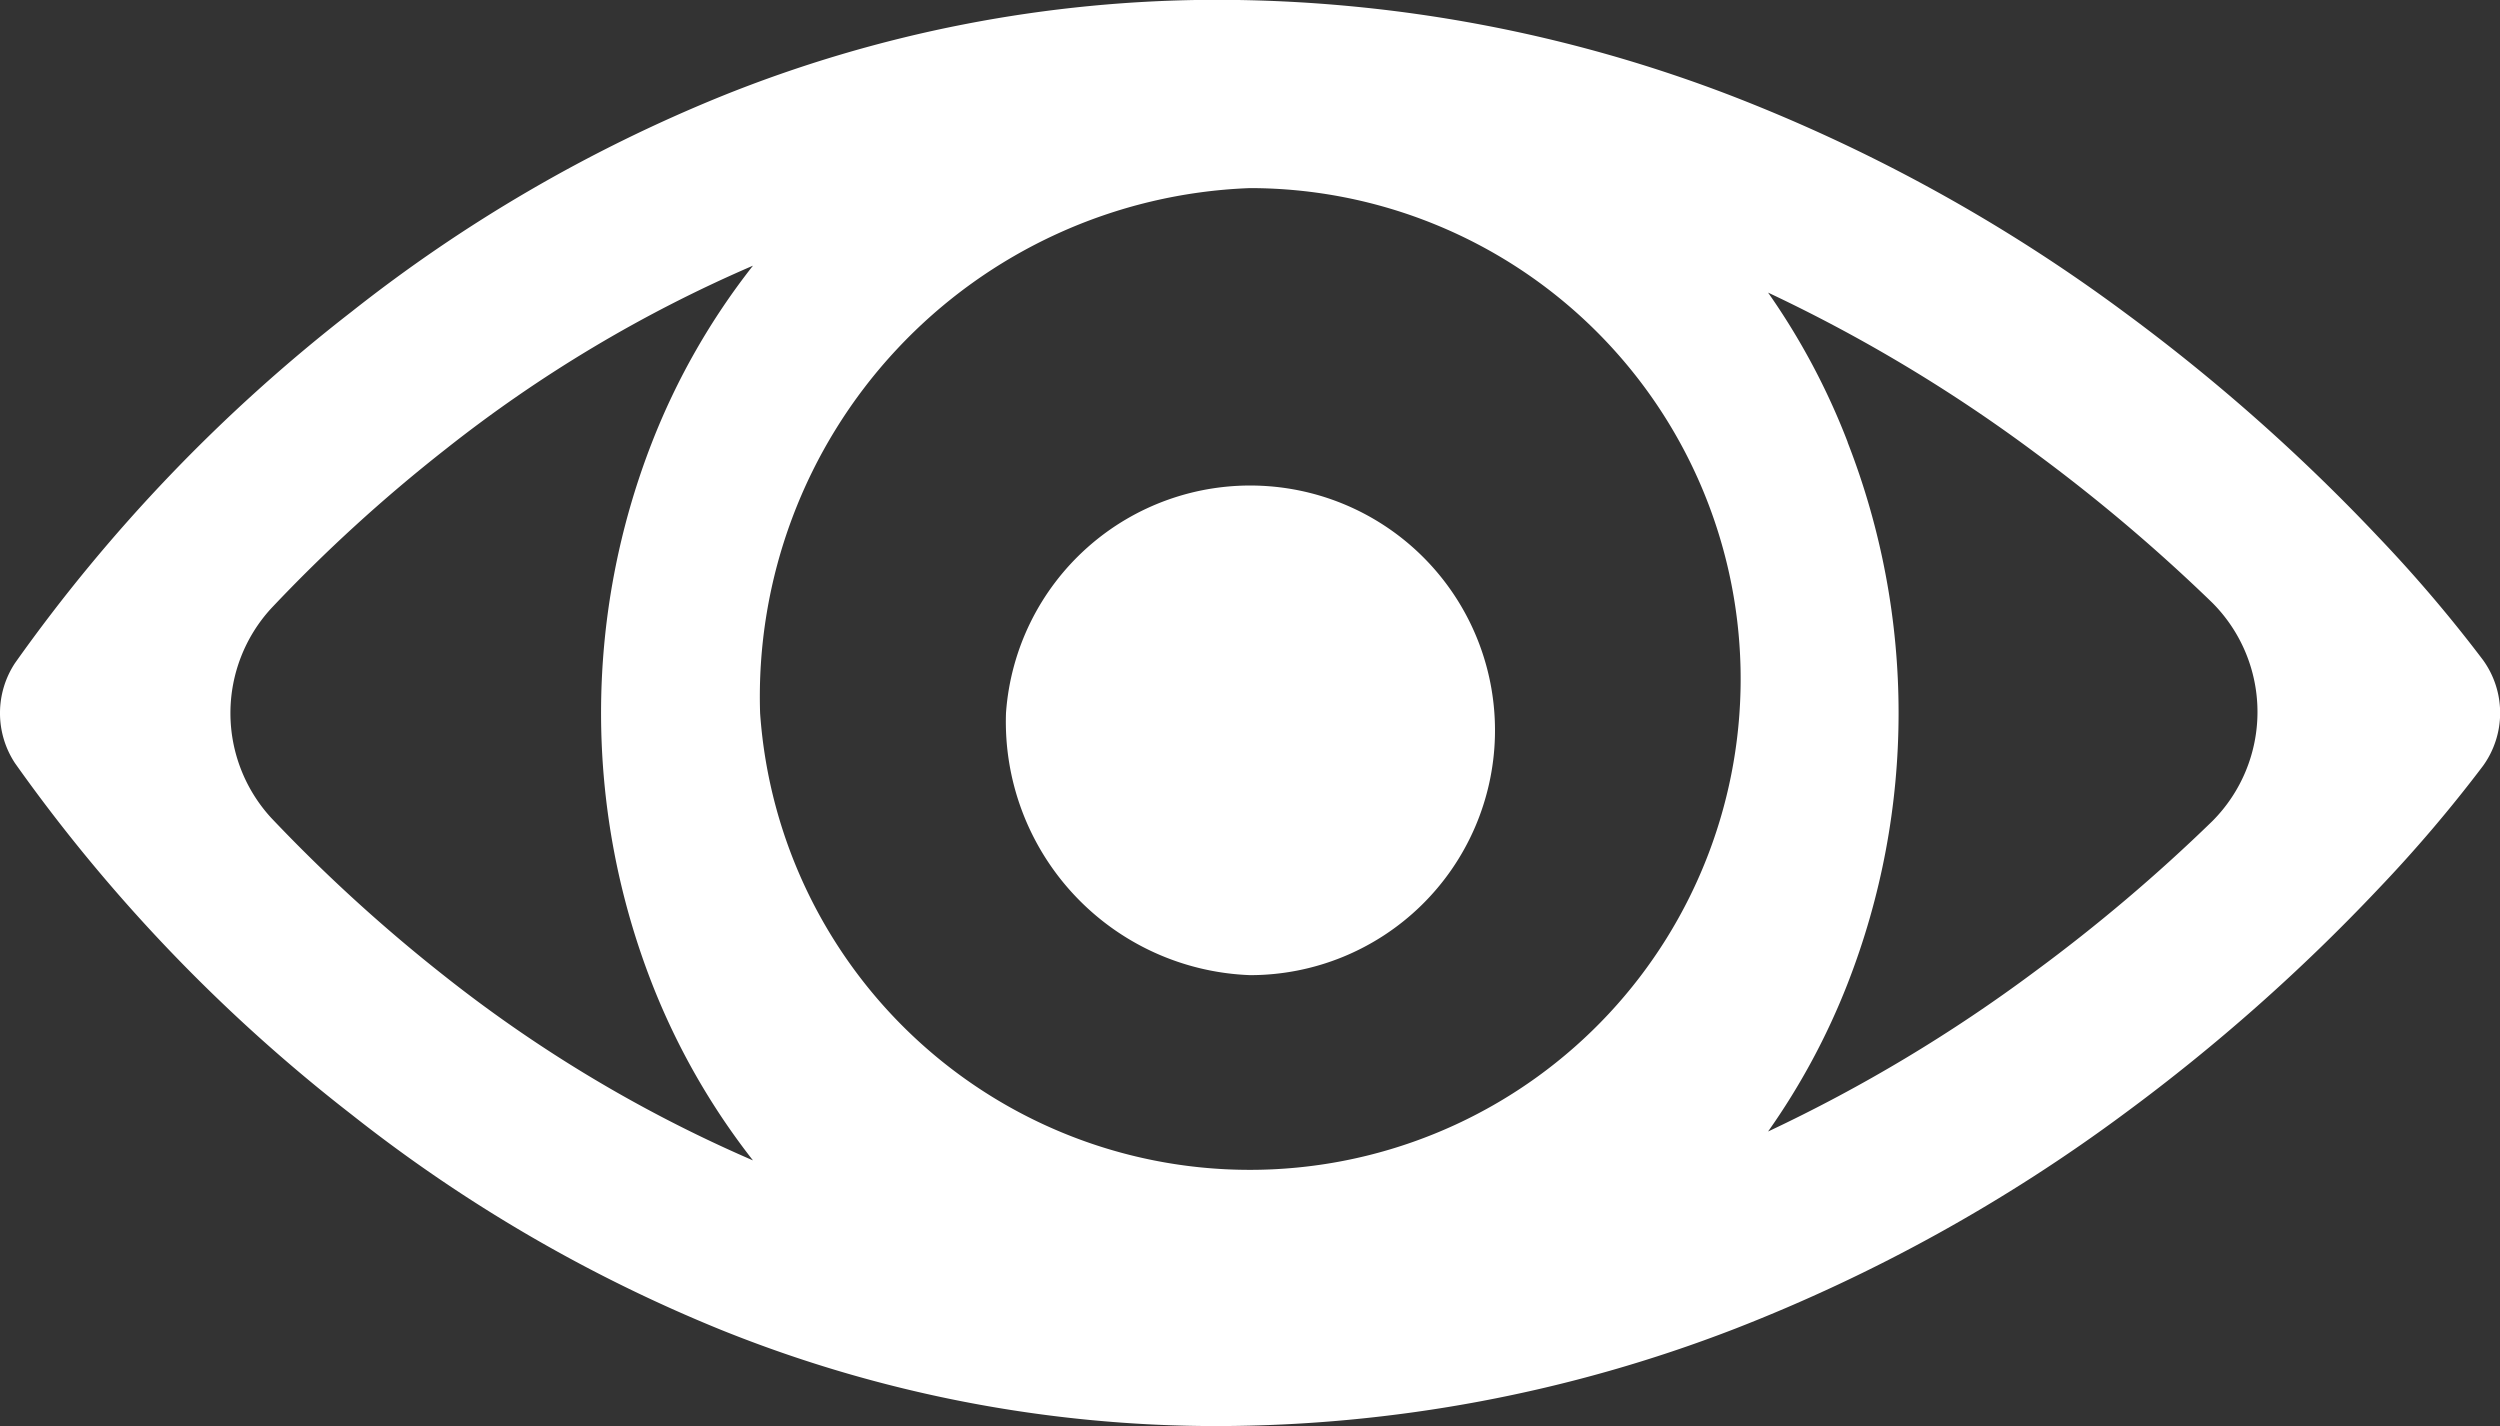 <svg xmlns="http://www.w3.org/2000/svg" width="14.021" height="8" viewBox="0 0 14.021 8">
  <rect x="0" y="0" width="14.021" height="8" fill="#333333" stroke="none"/>
  <path id="Shape_4_copy_5" data-name="Shape 4 copy 5" d="M2475.021,1334.458a8.5,8.5,0,0,1-2.071-1.207,9.293,9.293,0,0,1-1.888-1.971.51.51,0,0,1,0-.561,9.292,9.292,0,0,1,1.888-1.971,8.509,8.509,0,0,1,2.071-1.207,7.436,7.436,0,0,1,2.782-.542,8.055,8.055,0,0,1,2.906.546,9.382,9.382,0,0,1,2.191,1.212,10.59,10.59,0,0,1,1.416,1.254,7.91,7.91,0,0,1,.588.691.507.507,0,0,1,0,.593,7.91,7.91,0,0,1-.588.691,10.649,10.649,0,0,1-1.416,1.254,9.378,9.378,0,0,1-2.191,1.212,8.076,8.076,0,0,1-2.906.546A7.434,7.434,0,0,1,2475.021,1334.458Zm.22-3.458a2.753,2.753,0,1,0,2.747-2.945A2.854,2.854,0,0,0,2475.241,1331Zm-1.766-1.479a8.873,8.873,0,0,0-.976.891.869.869,0,0,0,0,1.175,9.071,9.071,0,0,0,.976.89,7.726,7.726,0,0,0,1.726,1.031,3.926,3.926,0,0,1-.566-.991,4.174,4.174,0,0,1,0-3.037,3.889,3.889,0,0,1,.566-.99A7.654,7.654,0,0,0,2473.475,1329.521Zm7.865-.041a4.174,4.174,0,0,1,0,3.037,3.889,3.889,0,0,1-.446.829,8.71,8.71,0,0,0,1.5-.9,9.586,9.586,0,0,0,.991-.84.867.867,0,0,0,0-1.226,9.71,9.71,0,0,0-.991-.839,8.725,8.725,0,0,0-1.5-.9A3.893,3.893,0,0,1,2481.341,1329.481Zm-4.72,1.519a1.373,1.373,0,1,1,1.37,1.47A1.422,1.422,0,0,1,2476.62,1331Z" transform="translate(-2470.978 -1327)" fill="#fff"/>
</svg>
